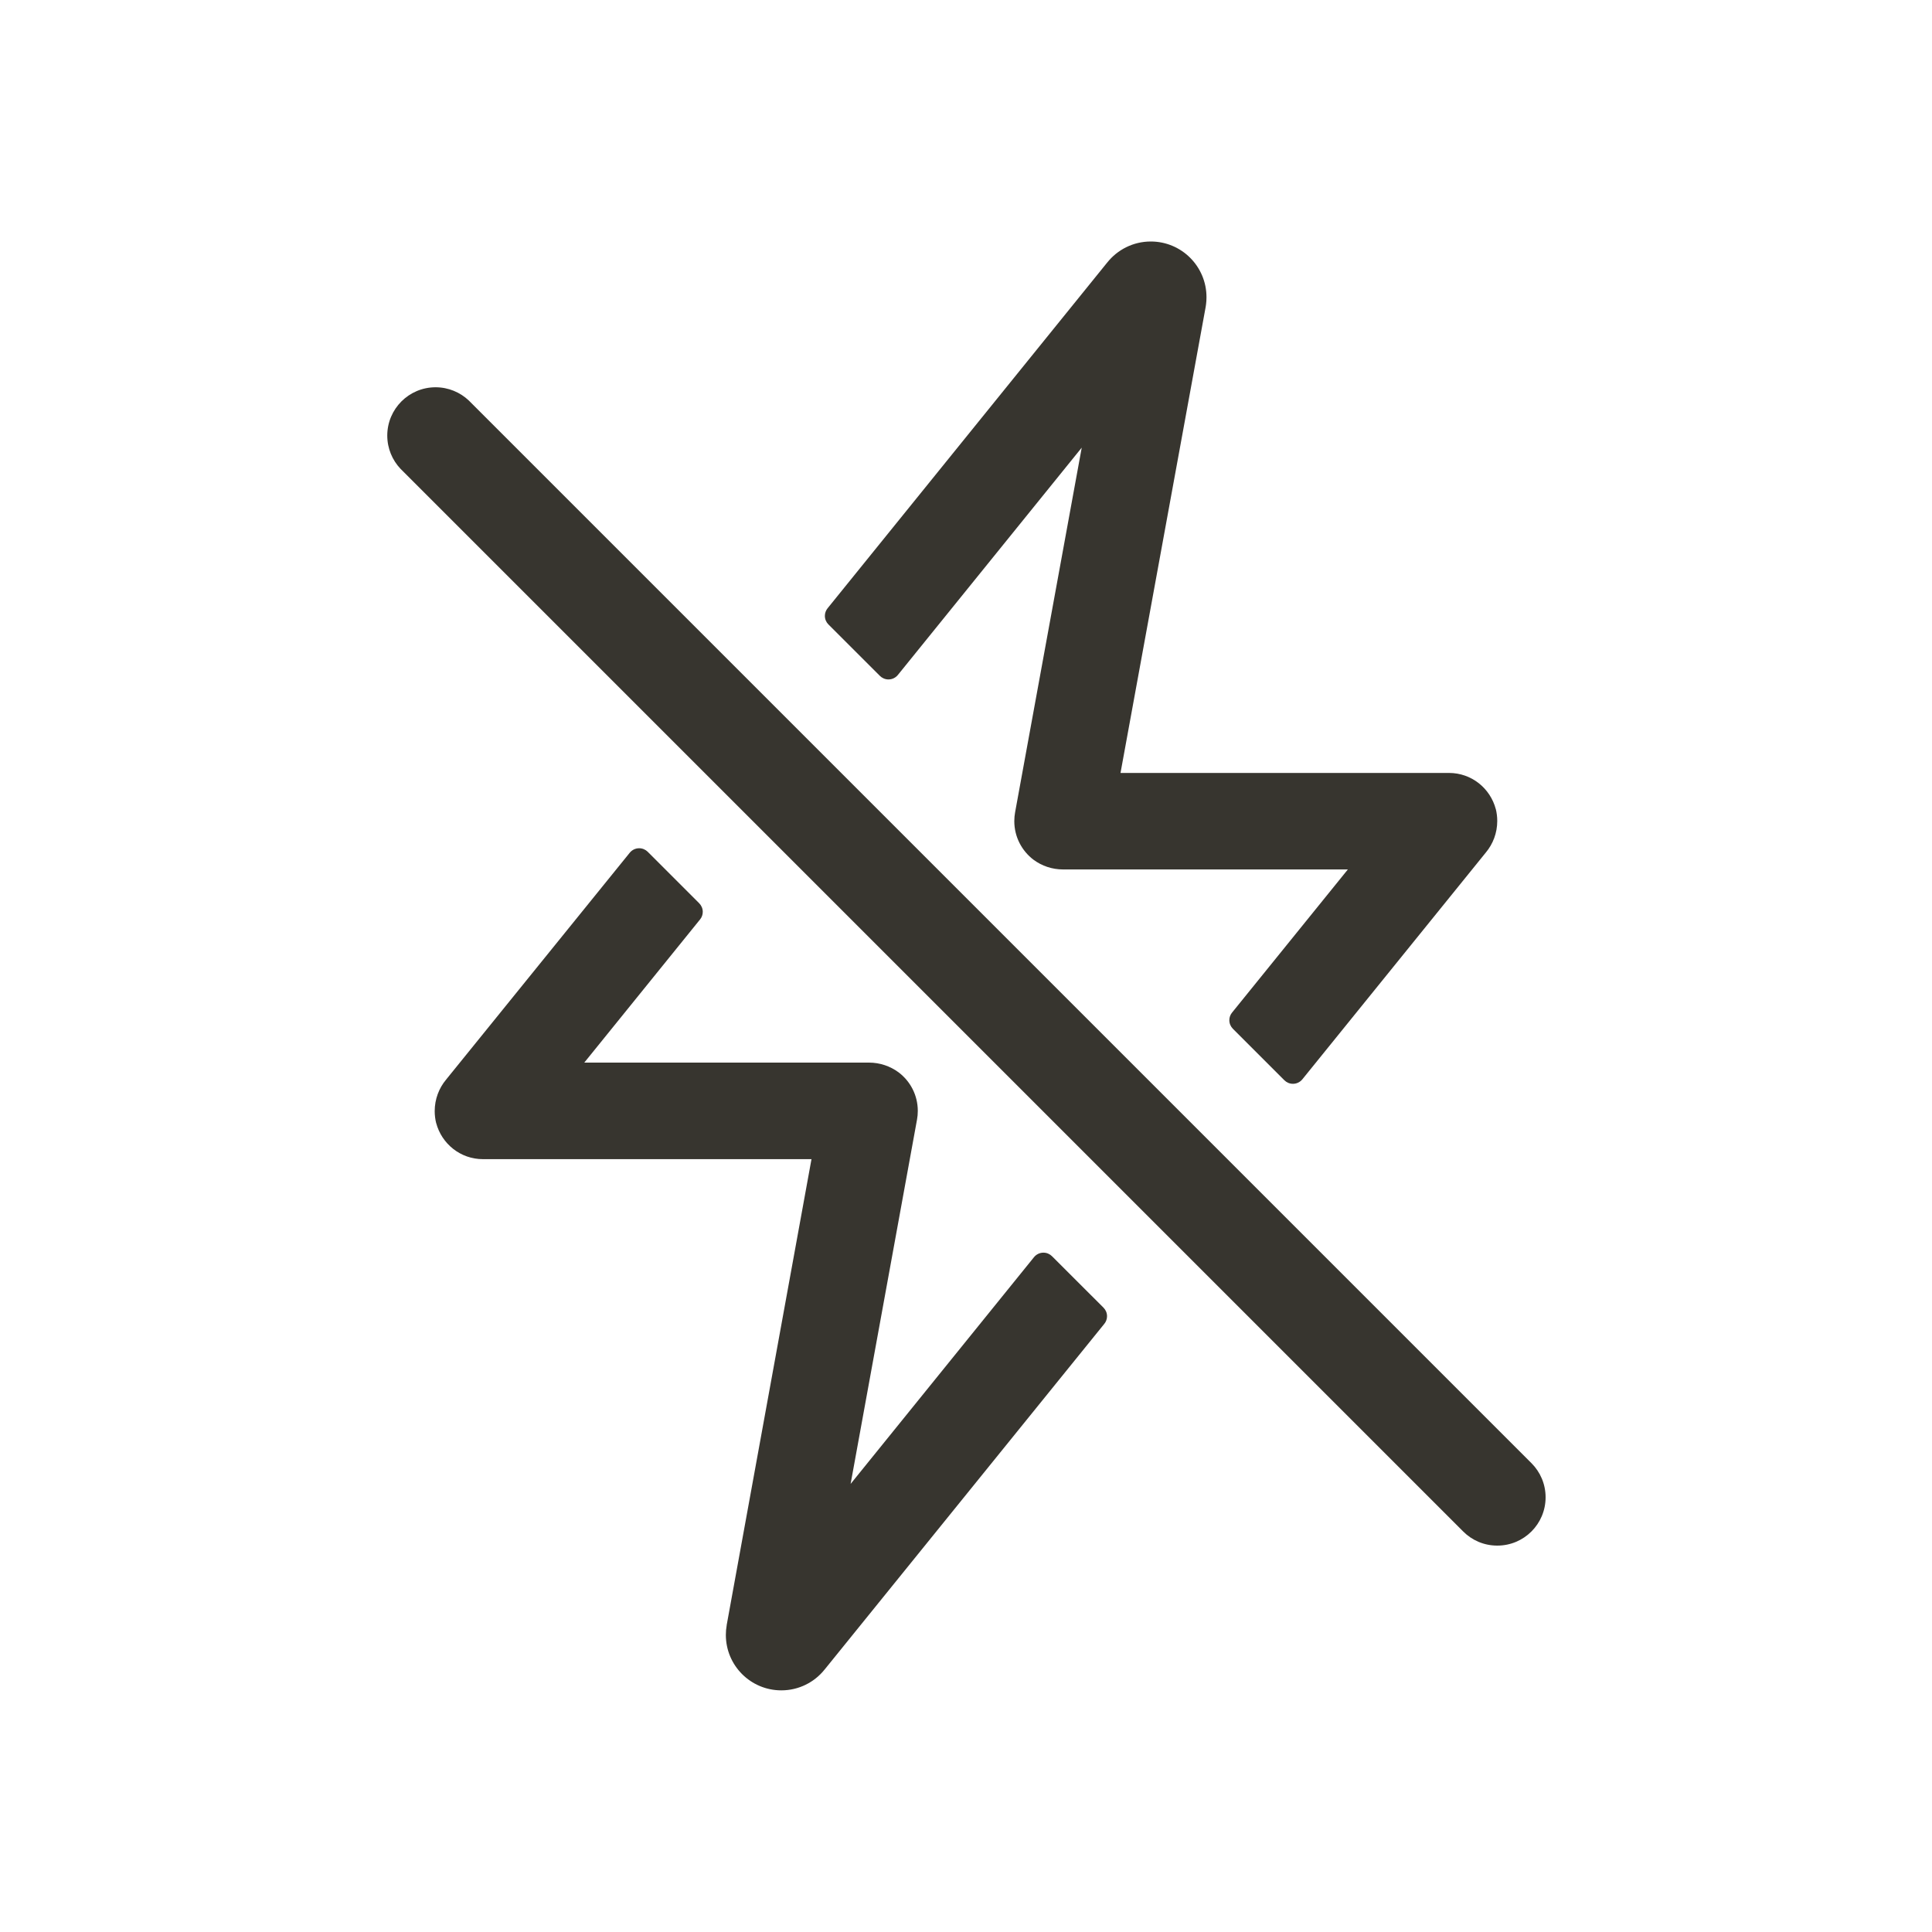 <!-- Generated by IcoMoon.io -->
<svg version="1.1" xmlns="http://www.w3.org/2000/svg" width="40" height="40" viewBox="0 0 40 40">
<title>io-flash-off-outline</title>
<path fill="#37352f" d="M31 32c-0 0-0.001 0-0.002 0-0.276 0-0.525-0.112-0.705-0.293l-22-22c-0.17-0.179-0.275-0.422-0.275-0.689 0-0.552 0.448-1 1-1 0.267 0 0.51 0.105 0.689 0.275l22 22c0.181 0.181 0.293 0.431 0.293 0.707 0 0.552-0.447 1-0.999 1h-0z"></path>
<path fill="#37352f" d="M22.396 9.268l-1.38 7.553c-0.010 0.054-0.016 0.117-0.016 0.18 0 0.327 0.157 0.617 0.399 0.8l0.003 0.002c0.168 0.124 0.379 0.198 0.608 0.198 0.005 0 0.009-0 0.014-0h5.882l-2.398 2.964c-0.035 0.043-0.056 0.097-0.056 0.157 0 0.069 0.028 0.131 0.073 0.177v0l1.067 1.067c0.045 0.045 0.108 0.073 0.177 0.073 0.078 0 0.148-0.036 0.194-0.092l0-0 3.8-4.697c0.147-0.176 0.236-0.404 0.236-0.653 0-0.087-0.011-0.171-0.031-0.251l0.001 0.007c-0.115-0.435-0.505-0.75-0.968-0.75-0 0-0 0-0.001 0h-6.801l1.763-9.648c0.003-0.019 0.006-0.037 0.008-0.056 0.006-0.044 0.009-0.094 0.009-0.146 0-0.637-0.516-1.153-1.153-1.153-0.366 0-0.693 0.171-0.904 0.438l-0.002 0.002-5.786 7.154c-0.035 0.043-0.056 0.098-0.056 0.157 0 0.069 0.028 0.132 0.073 0.177l1.067 1.066c0.045 0.045 0.108 0.073 0.177 0.073 0.078 0 0.148-0.036 0.194-0.092l0-0z"></path>
<path fill="#37352f" d="M17.611 30.723l1.375-7.544c0.010-0.054 0.016-0.116 0.016-0.179 0-0.327-0.157-0.618-0.4-0.8l-0.003-0.002c-0.168-0.123-0.379-0.198-0.608-0.198-0.004 0-0.009 0-0.013 0h-5.881l2.397-2.964c0.035-0.043 0.056-0.097 0.056-0.157 0-0.069-0.028-0.131-0.073-0.177v0l-1.067-1.067c-0.045-0.045-0.108-0.073-0.177-0.073-0.078 0-0.148 0.036-0.194 0.092l-0 0-3.803 4.698c-0.147 0.176-0.236 0.404-0.236 0.653 0 0.087 0.011 0.171 0.031 0.251l-0.001-0.007c0.115 0.435 0.505 0.75 0.968 0.75 0 0 0 0 0.001 0h6.802l-1.756 9.648v0.007c-0.011 0.059-0.017 0.126-0.017 0.195 0 0.634 0.514 1.148 1.148 1.148 0.364 0 0.688-0.169 0.898-0.433l0.002-0.002 5.788-7.154c0.035-0.043 0.056-0.098 0.056-0.157 0-0.069-0.028-0.132-0.073-0.177l-1.067-1.066c-0.045-0.045-0.108-0.073-0.177-0.073-0.078 0-0.148 0.036-0.194 0.092l-0 0z"></path>
</svg>
